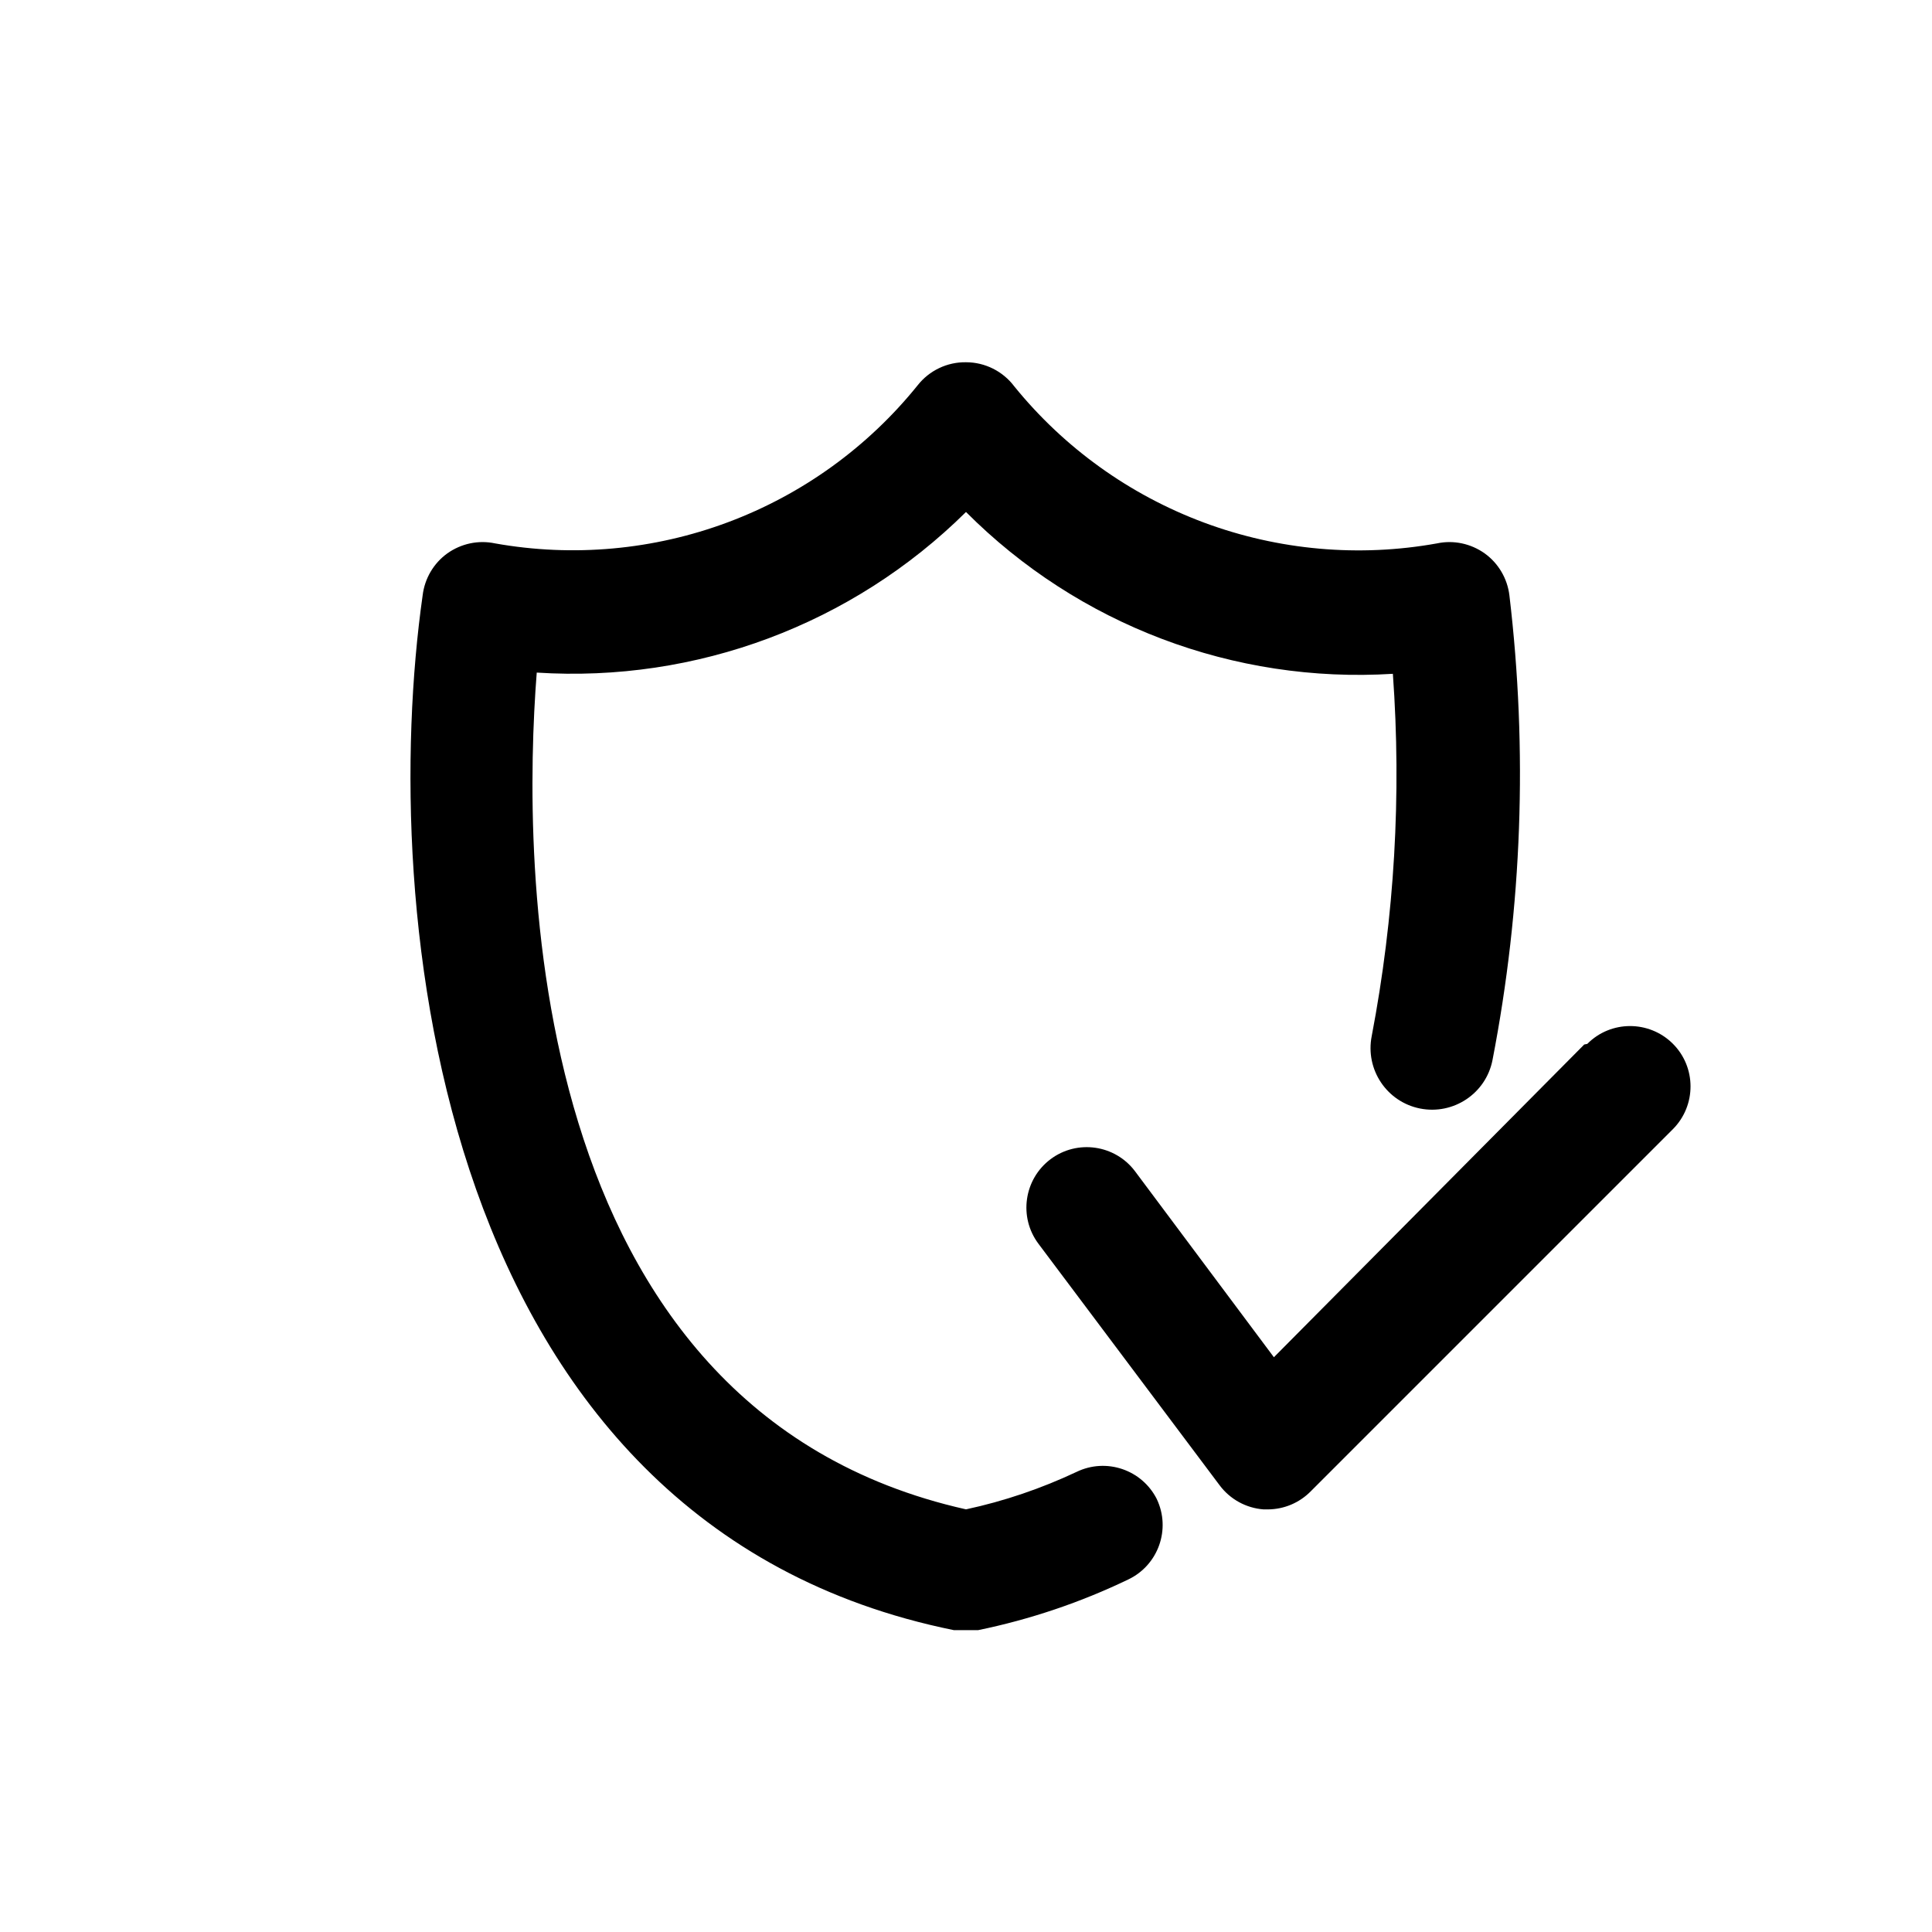 <svg width="38" height="38" viewBox="0 0 38 38" fill="none" xmlns="http://www.w3.org/2000/svg">
<path d="M22.753 29.486C23.033 30.076 22.784 30.782 22.194 31.065C21.253 31.518 20.26 31.853 19.238 32.063H18.762C8.503 29.984 7.446 17.813 8.313 11.709C8.353 11.378 8.529 11.078 8.799 10.884C9.071 10.691 9.411 10.618 9.738 10.688C11.275 10.962 12.858 10.818 14.32 10.271C15.782 9.724 17.07 8.794 18.05 7.577C18.279 7.287 18.631 7.119 19 7.125C19.374 7.125 19.726 7.302 19.95 7.6C20.933 8.812 22.223 9.736 23.685 10.28C25.147 10.823 26.728 10.964 28.263 10.688C28.589 10.618 28.929 10.691 29.201 10.884C29.471 11.078 29.648 11.378 29.688 11.709C30.05 14.756 29.939 17.841 29.355 20.853C29.225 21.509 28.586 21.933 27.93 21.803C27.274 21.672 26.85 21.034 26.98 20.378C27.428 18.031 27.568 15.635 27.396 13.253C24.27 13.448 21.211 12.289 19 10.07C16.766 12.282 13.693 13.431 10.557 13.229C10.272 16.875 10.213 27.716 19 29.687C19.75 29.526 20.479 29.278 21.173 28.951C21.757 28.668 22.46 28.905 22.753 29.485L22.753 29.486ZM31.16 20.544L25.056 26.695L22.325 23.038C21.932 22.514 21.187 22.407 20.663 22.8C20.139 23.194 20.032 23.939 20.425 24.463L23.988 29.213C24.194 29.489 24.51 29.663 24.855 29.688H24.938C25.255 29.686 25.558 29.559 25.781 29.332L32.906 22.207C33.367 21.741 33.366 20.988 32.9 20.526C32.434 20.065 31.681 20.066 31.22 20.532L31.16 20.544Z" fill="black"/>
</svg>
